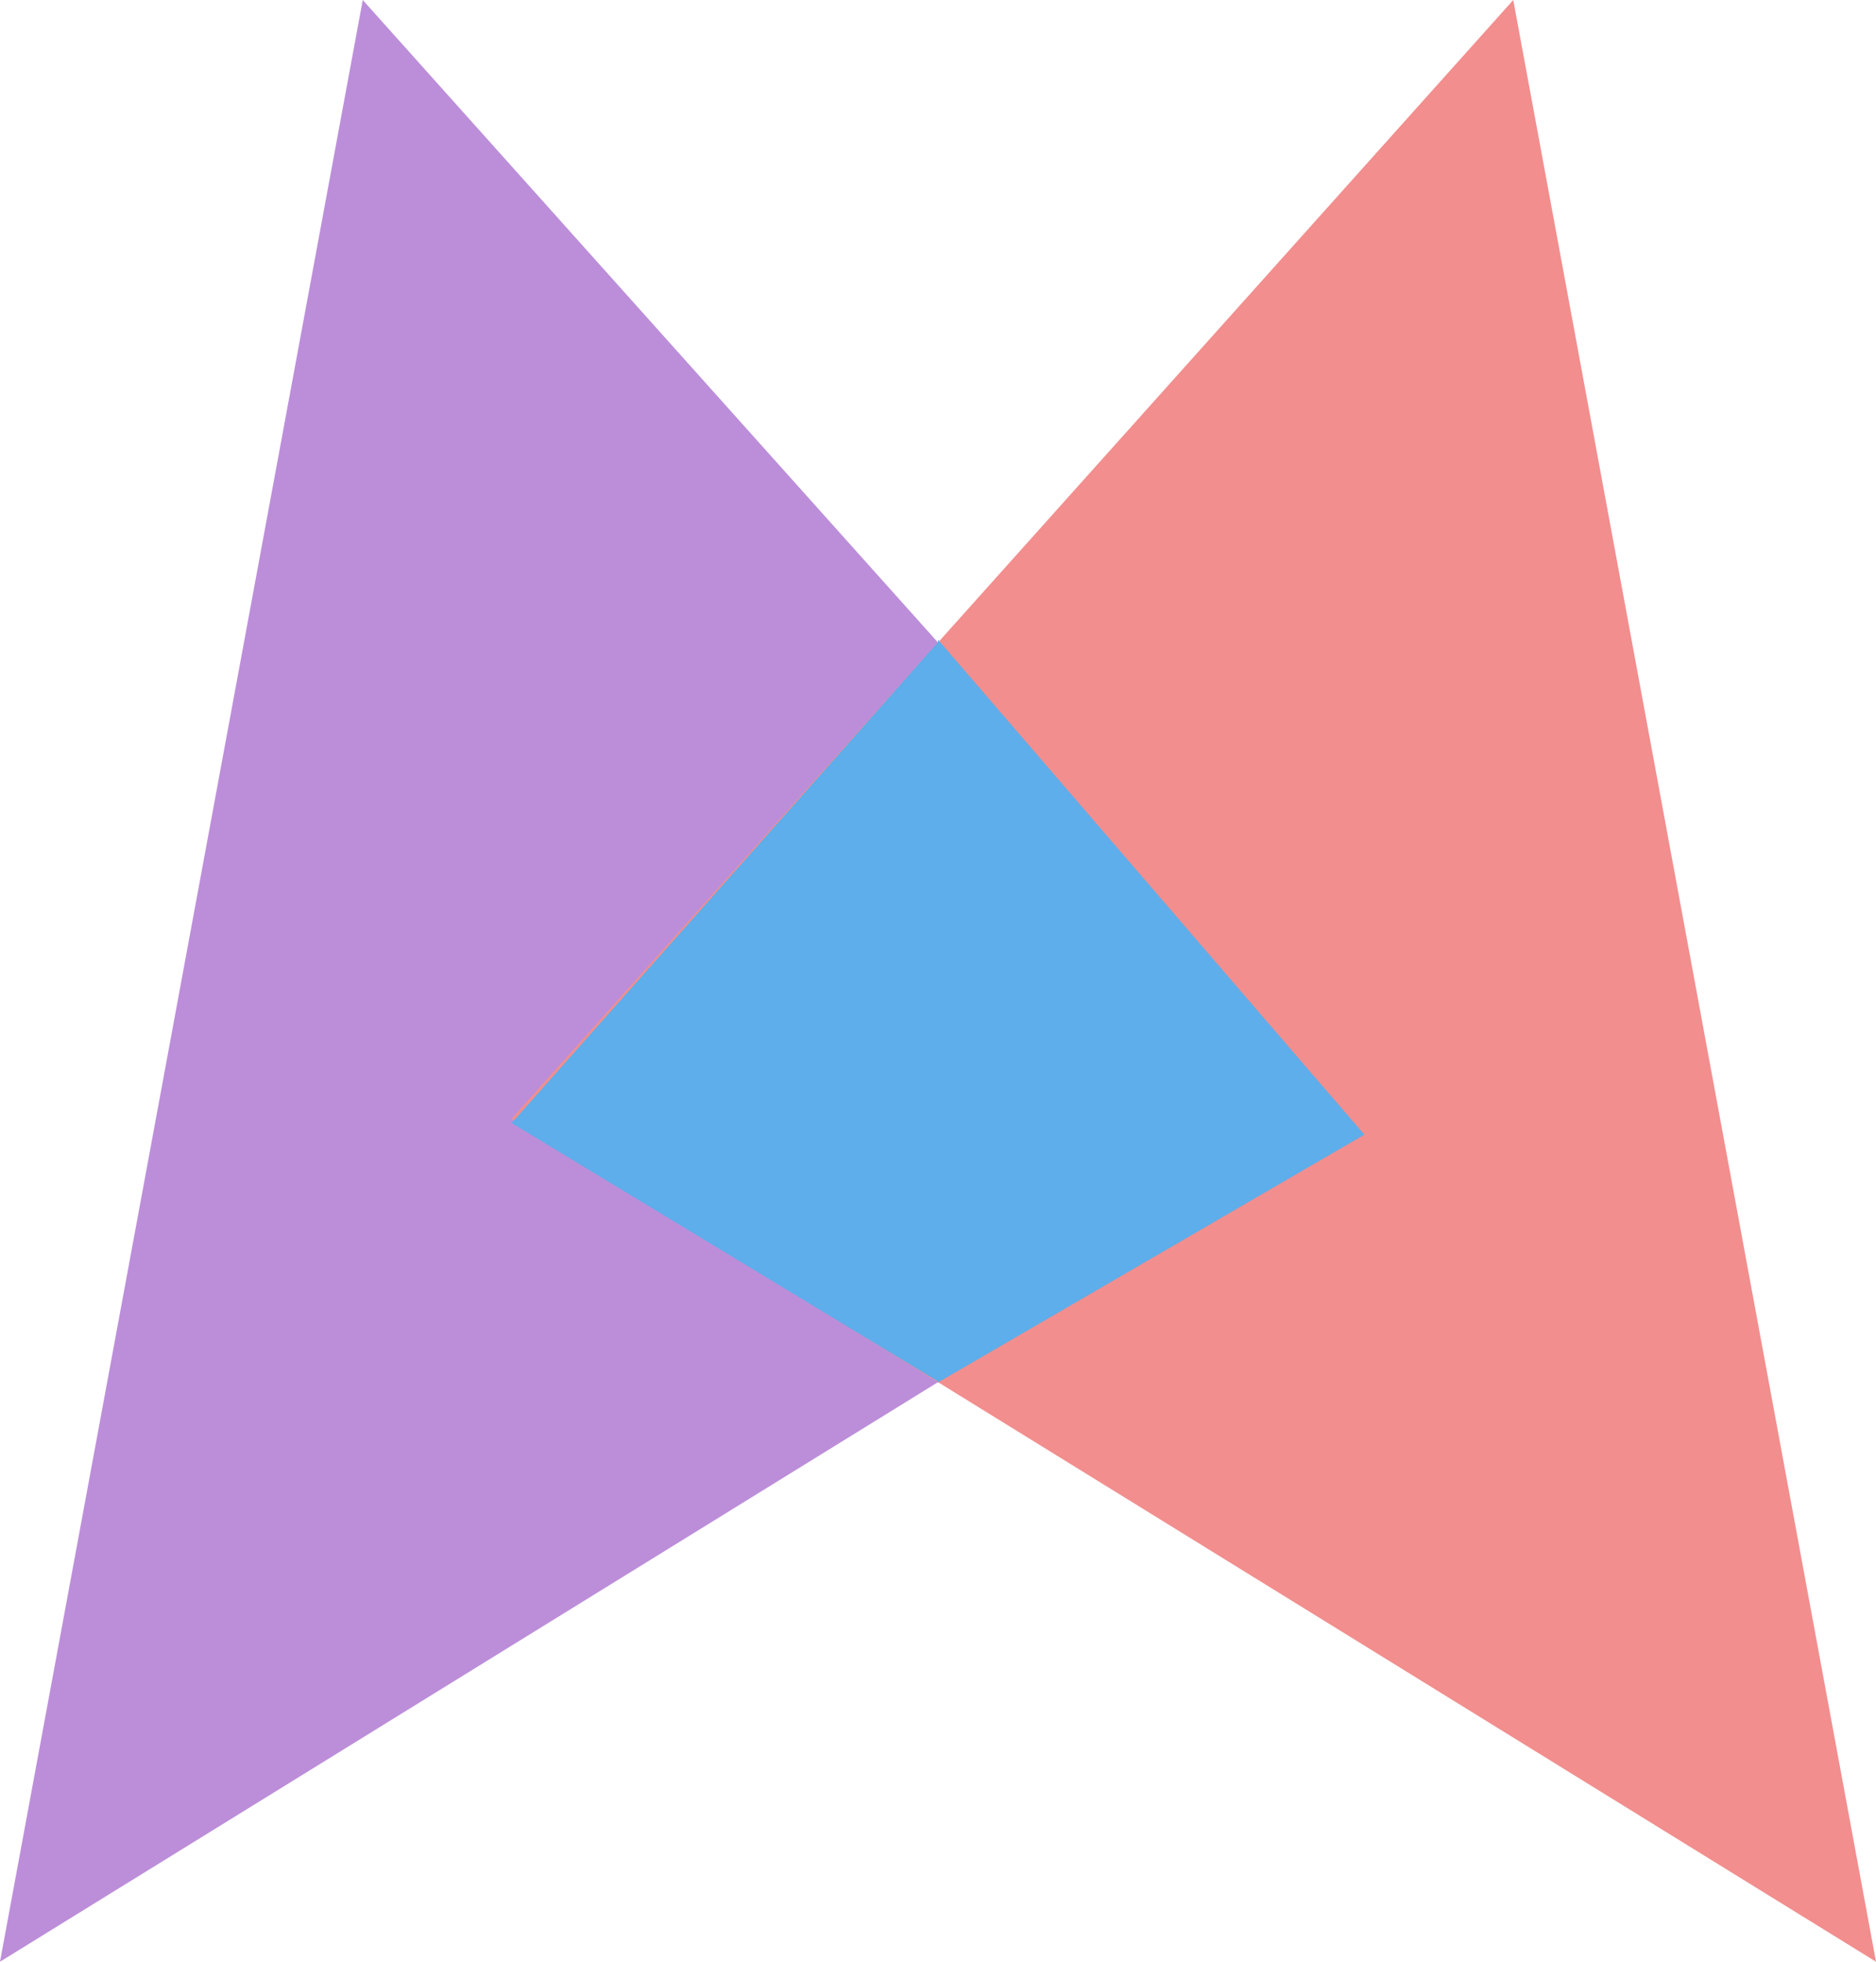 ﻿<svg width="66" height="69" viewBox="0 0 66 69" fill="none" xmlns="http://www.w3.org/2000/svg">
<path d="M12.762 0L48 39.349L0 69L12.762 0Z" fill="#BC8ED9"/>
<path d="M53.238 0L18 39.349L66 69L53.238 0Z" fill="#F28E8E"/>
<path d="M33 22.59L18 39.5L33 48.59V22.59Z" fill="#5DAEEA"/>
<path d="M33 22.5L48 39.91L33 48.625V22.5Z" fill="#5DAEEA"/>
</svg>
